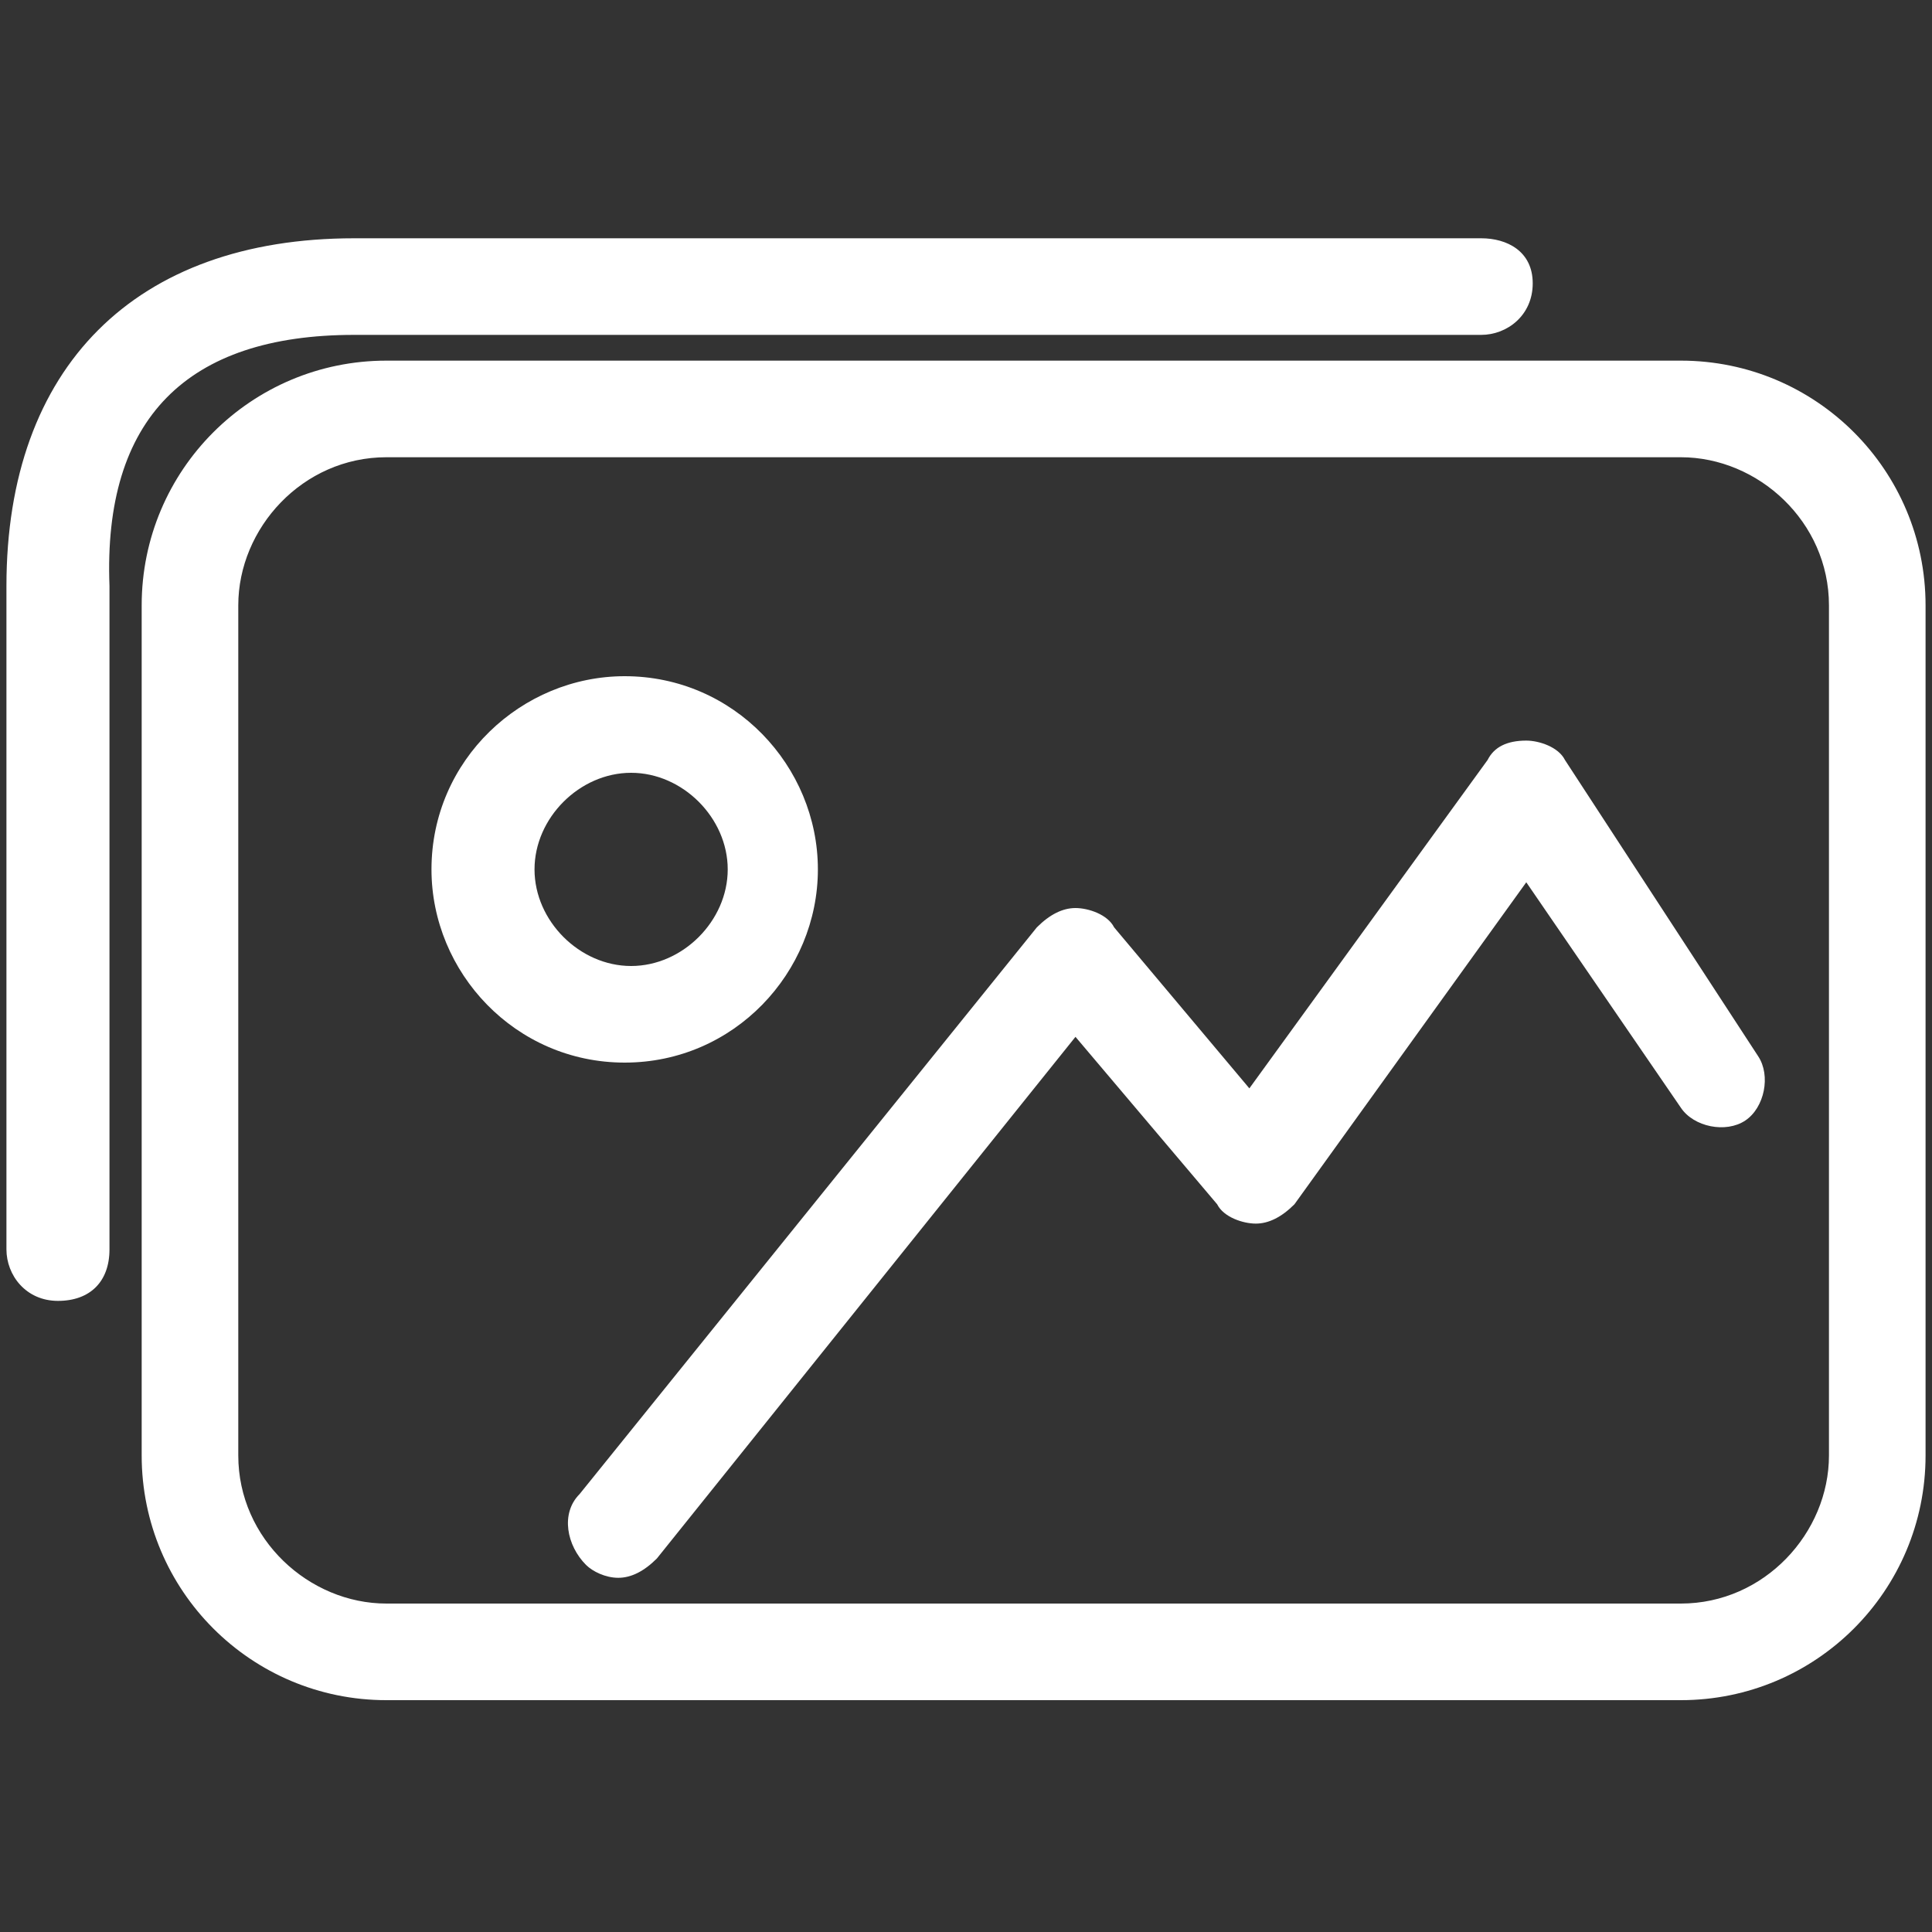 <svg viewBox="0 0 30 30" xml:space="preserve" xmlns="http://www.w3.org/2000/svg"><rect x="0" y="0" width="30" height="30" fill="#333333" stroke="none"/><path d="M24.3 11.8c-.1-.2-.4-.3-.6-.3-.3 0-.5.1-.6.3l-3.7 5.1-2.1-2.5c-.1-.2-.4-.3-.6-.3-.2 0-.4.1-.6.3L9 23.2c-.3.3-.2.8.1 1.1.1.1.3.2.5.2s.4-.1.6-.3l6.5-8.1 2.2 2.6c.1.2.4.3.6.3.2 0 .4-.1.6-.3l3.6-5 2.4 3.5c.2.3.7.4 1 .2.3-.2.4-.7.2-1l-3-4.6zM5.5 5.2H23c.4 0 .8-.3.8-.8s-.4-.7-.8-.7H5.5C2.1 3.7.1 5.7.1 9.1v10.3c0 .4.3.8.8.8s.8-.3.8-.8V9.1c-.1-2.6 1.2-3.9 3.8-3.9zm20.6.4H6c-2.1 0-3.8 1.7-3.8 3.8v13.2c0 2.1 1.7 3.8 3.8 3.8h20.1c2.1 0 3.8-1.7 3.8-3.8V9.4c0-2.1-1.7-3.8-3.8-3.8zm2.3 17c0 1.2-1 2.3-2.3 2.3H6c-1.2 0-2.3-1-2.3-2.3V9.4c0-1.2 1-2.3 2.3-2.3h20.1c1.2 0 2.3 1 2.3 2.3v13.2zm-15.7-9.1c0-1.6-1.3-3-3-3-1.6 0-3 1.3-3 3 0 1.6 1.3 3 3 3s3-1.4 3-3zm-4.4 0c0-.8.7-1.5 1.5-1.5s1.5.7 1.5 1.5-.7 1.5-1.5 1.5-1.5-.7-1.5-1.5z" fill="#ffffff" class="fill-262324" data-darkreader-inline-fill="" style="--darkreader-inline-fill:#181a1b;"></path></svg>